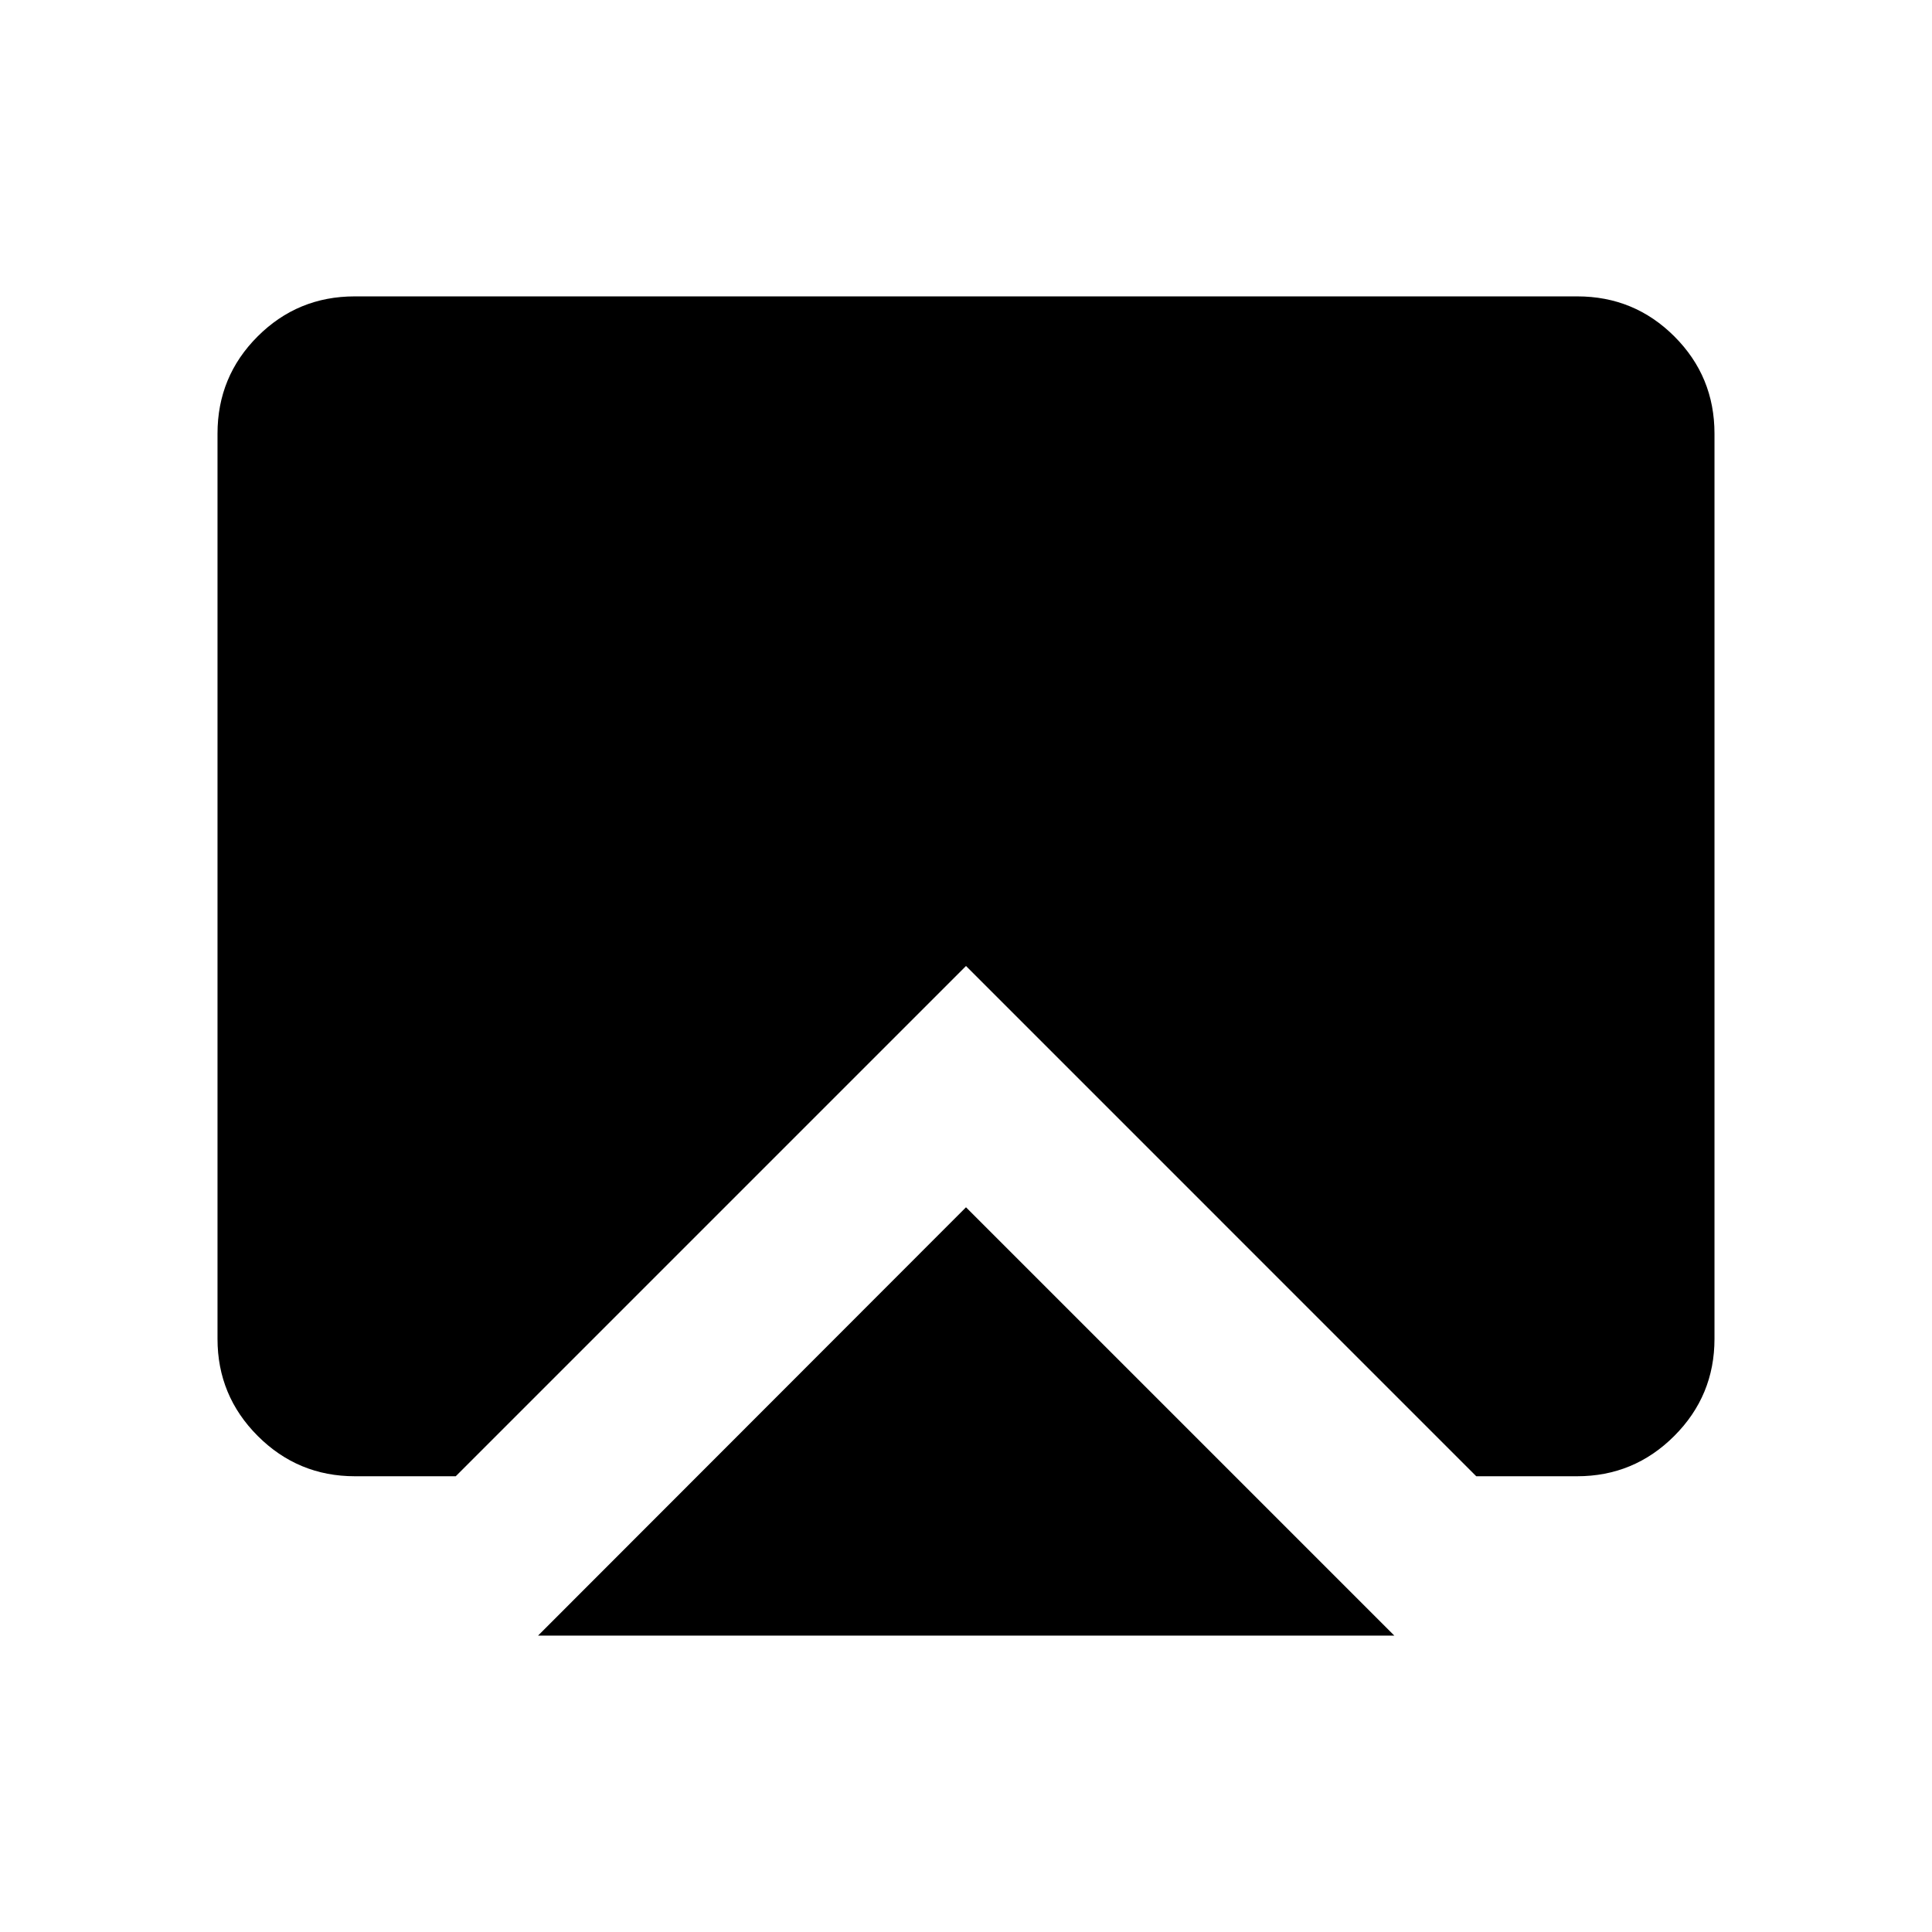 <svg xmlns="http://www.w3.org/2000/svg" height="24" viewBox="0 -960 960 960" width="24"><path d="M267.35-147.27 480-360.11l212.84 212.84H267.35Zm-91-79.19q-28.26 0-48.27-20.01-20-20-20-48.26v-449.82q0-28.35 19.91-48.26 19.92-19.92 48.27-19.92h607.48q28.35 0 48.27 19.92 19.91 19.91 19.91 48.26v449.82q0 28.26-20 48.26-20.01 20.01-48.27 20.01h-50.11L480-480 226.46-226.46h-50.11Z"/></svg>